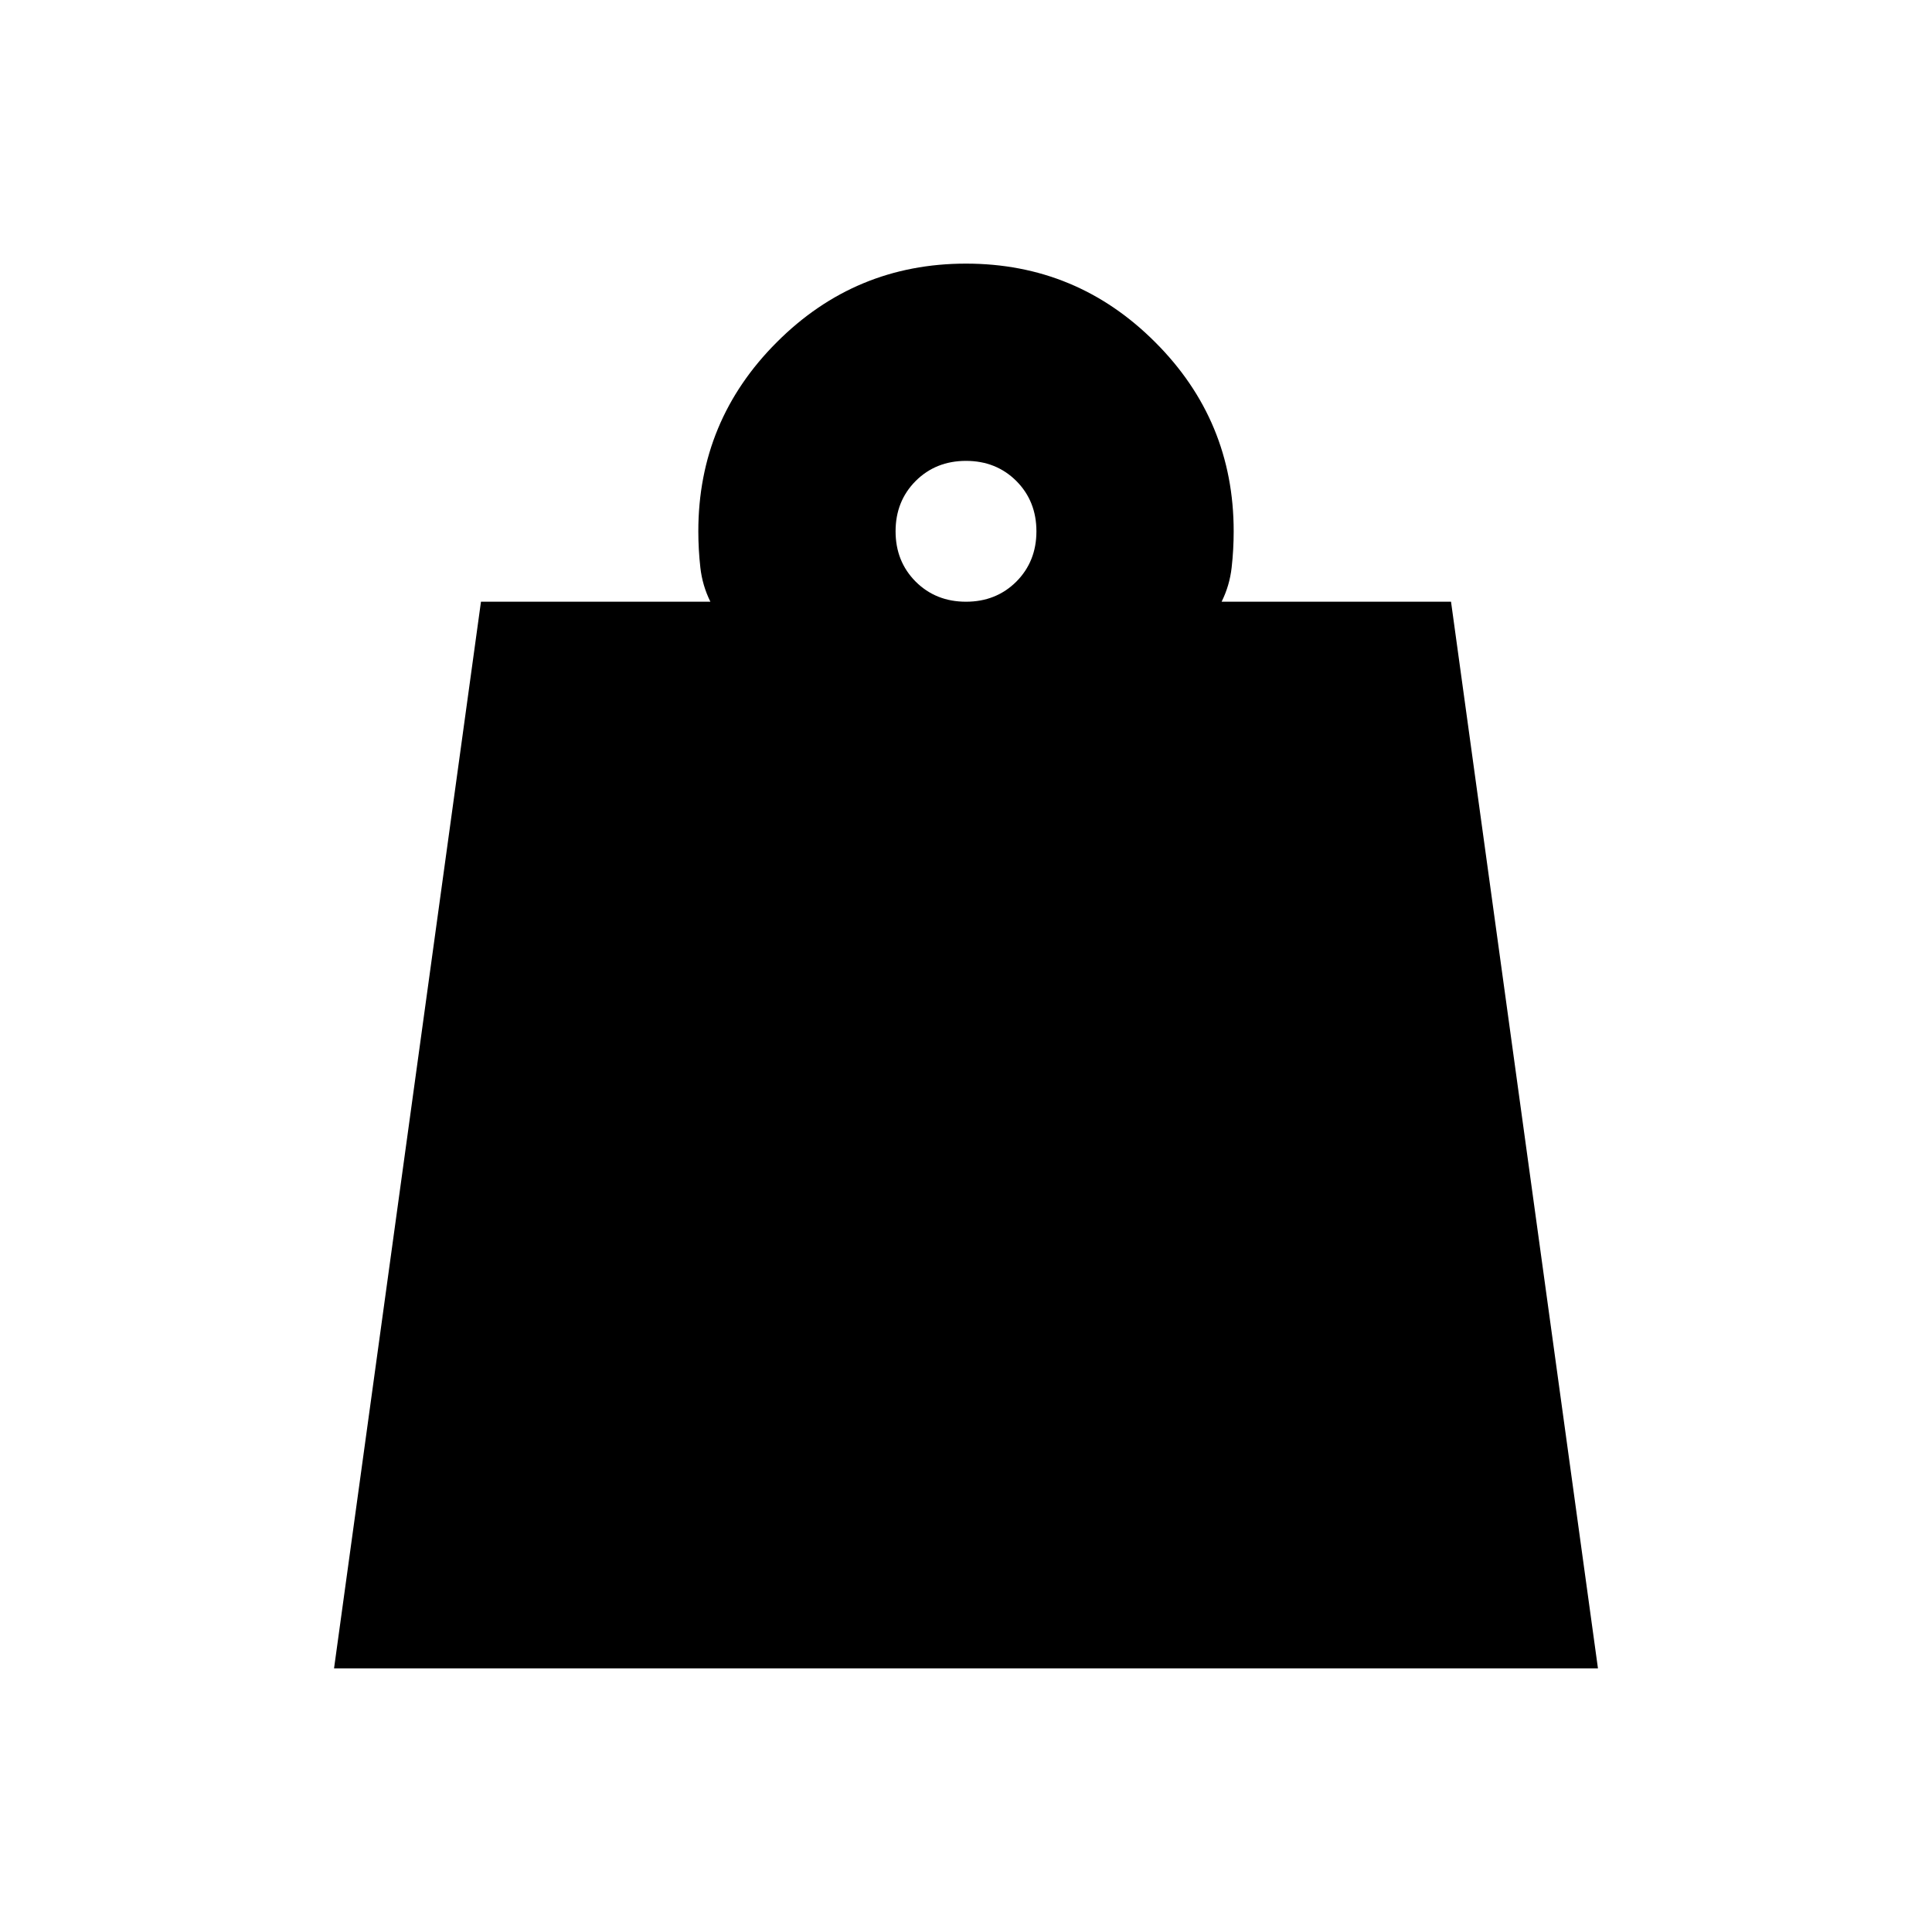 <svg xmlns="http://www.w3.org/2000/svg" height="20" width="20"><path d="M10 6.229q.312 0 .521-.208.208-.209.208-.521 0-.312-.208-.521-.209-.208-.521-.208-.312 0-.521.208-.208.209-.208.521 0 .312.208.521.209.208.521.208ZM3.458 17.271 4.979 6.229h2.375q-.083-.167-.104-.354-.021-.187-.021-.375 0-1.146.813-1.958.812-.813 1.958-.813t1.958.813q.813.812.813 1.958 0 .188-.021.375t-.104.354h2.375l1.521 11.042Z"/></svg>